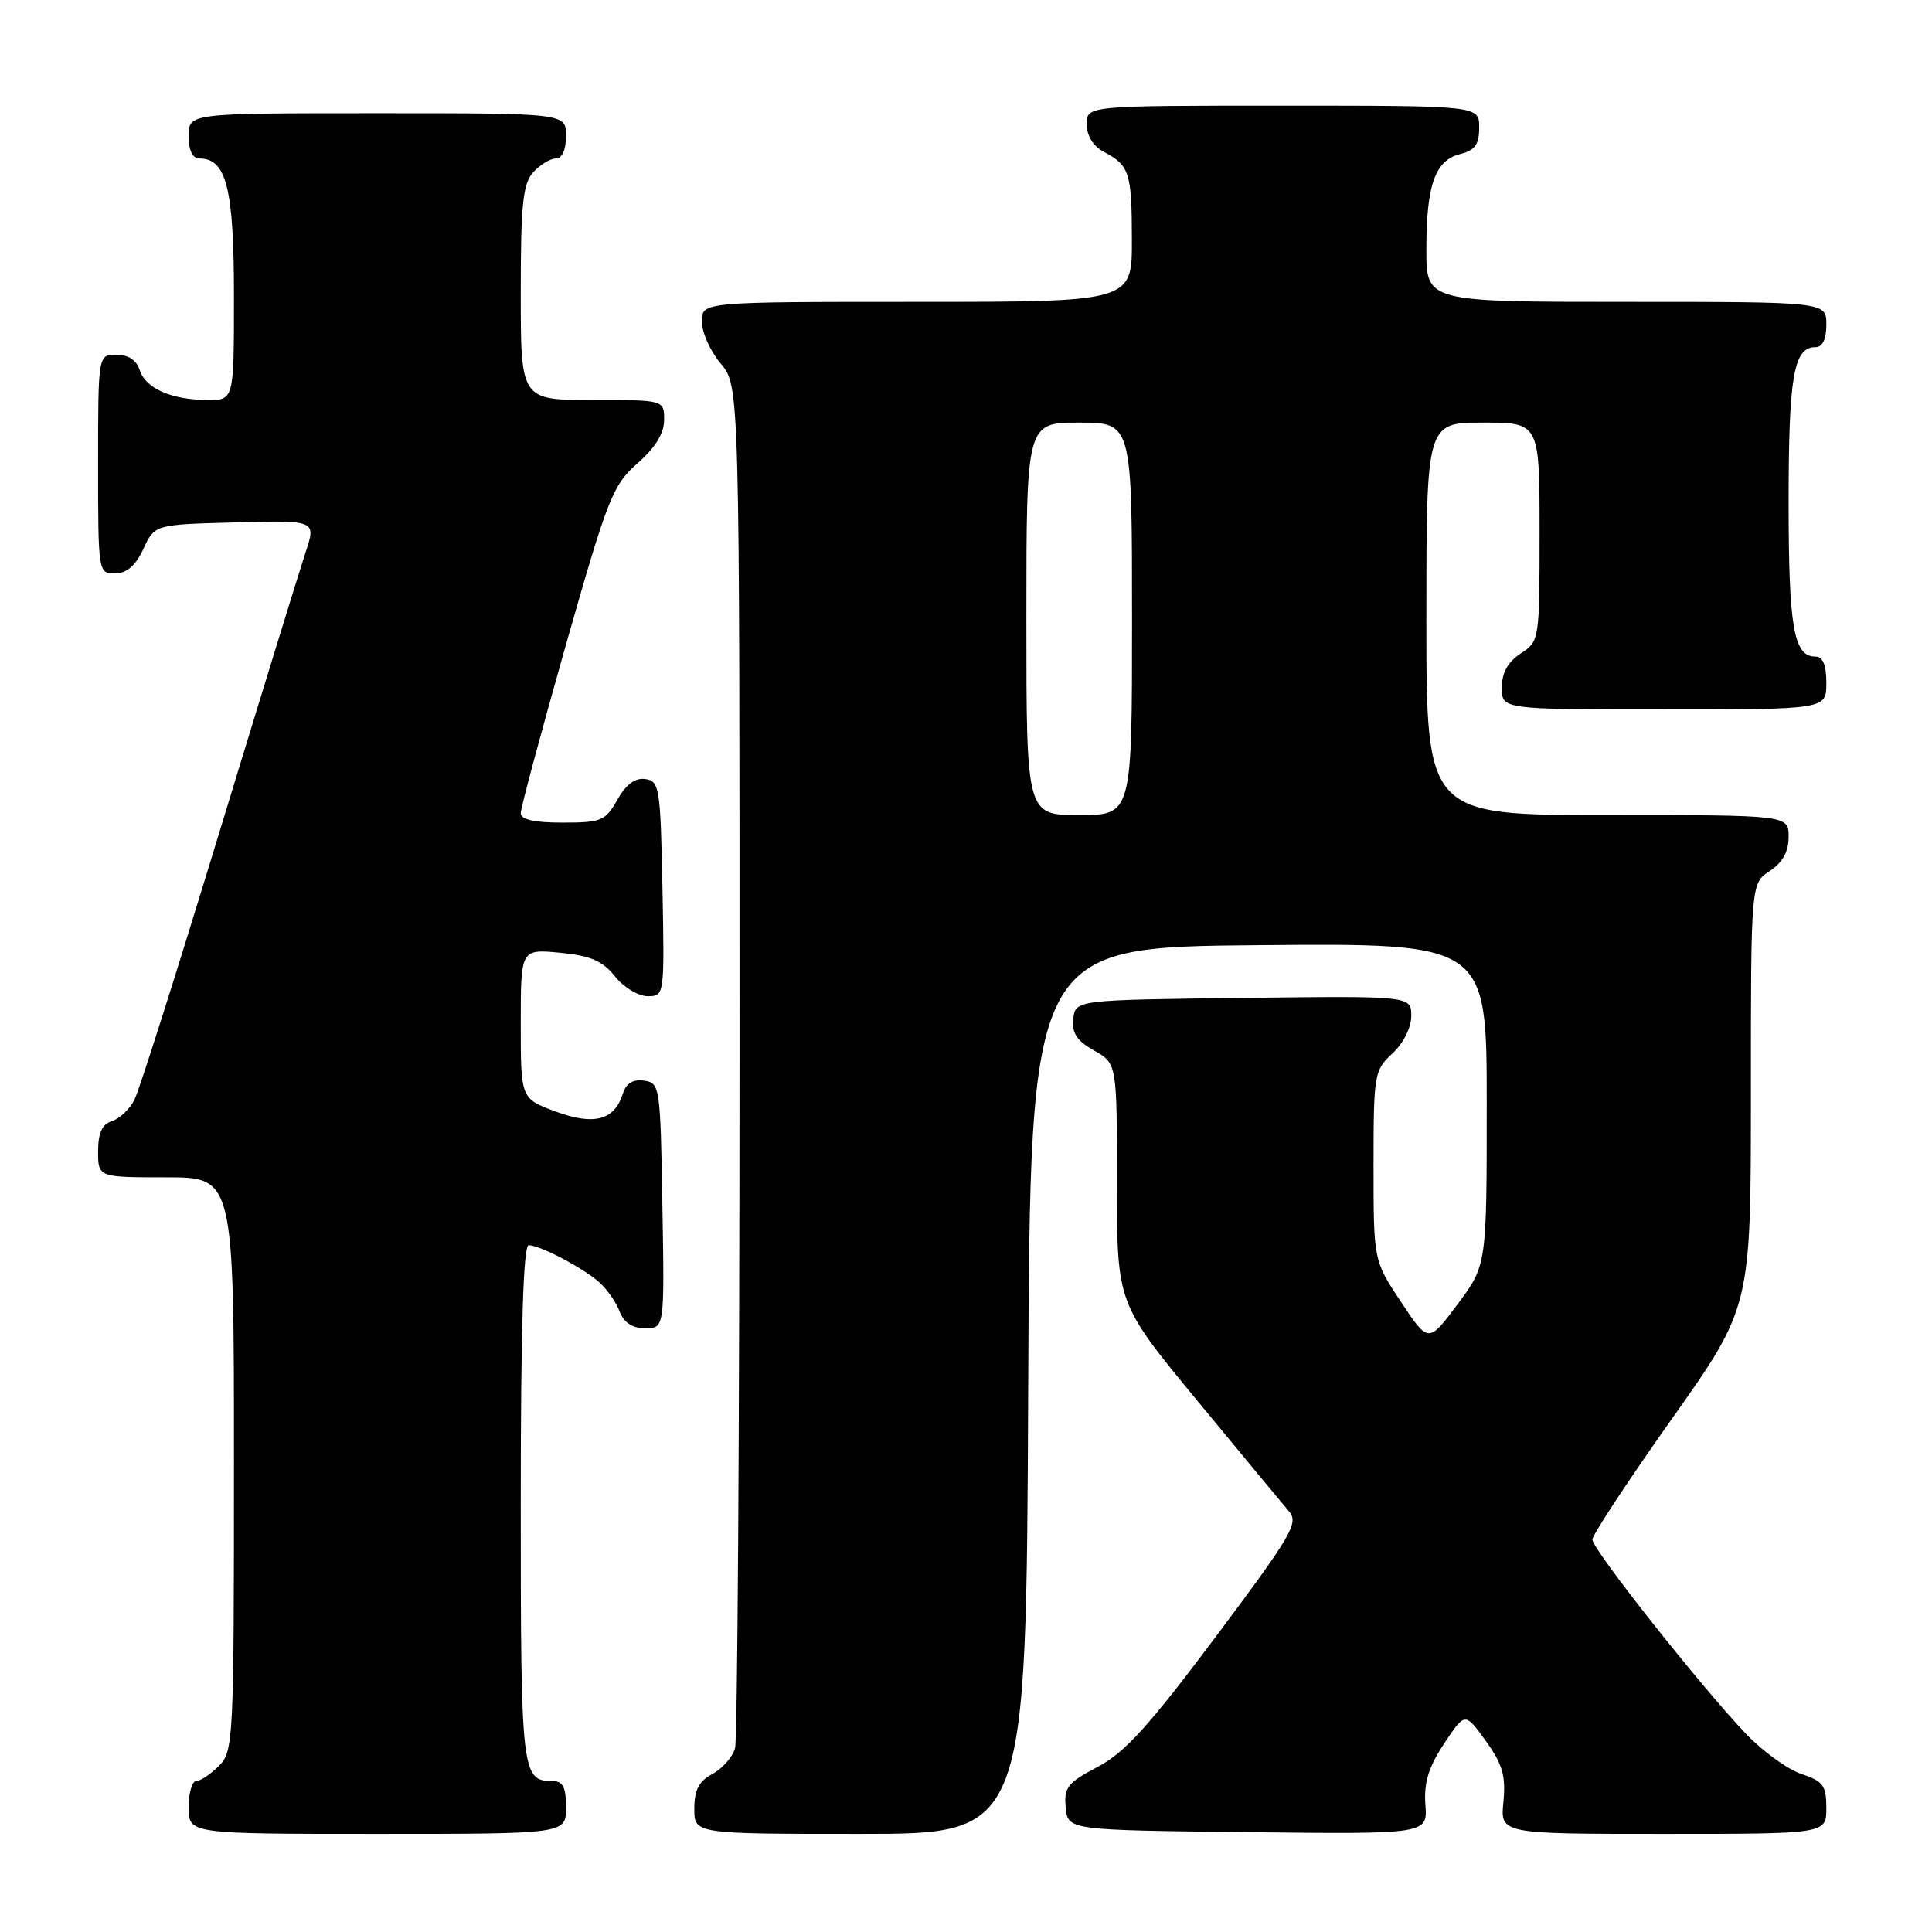 <?xml version="1.0" encoding="UTF-8" standalone="no"?>
<!DOCTYPE svg PUBLIC "-//W3C//DTD SVG 1.1//EN" "http://www.w3.org/Graphics/SVG/1.1/DTD/svg11.dtd" >
<svg xmlns="http://www.w3.org/2000/svg" xmlns:xlink="http://www.w3.org/1999/xlink" version="1.1" viewBox="0 0 256 256">
 <g >
 <path fill="currentColor"
d=" M 75.00 239.50 C 75.00 236.80 74.59 236.00 73.20 236.00 C 69.12 236.00 69.00 234.95 69.00 199.30 C 69.00 176.02 69.34 165.00 70.05 165.00 C 71.54 165.00 77.15 167.94 79.36 169.87 C 80.39 170.77 81.62 172.51 82.09 173.75 C 82.67 175.27 83.78 176.00 85.50 176.00 C 88.05 176.00 88.05 176.00 87.77 159.75 C 87.51 143.95 87.44 143.49 85.34 143.19 C 83.87 142.98 82.96 143.54 82.52 144.94 C 81.40 148.46 78.70 149.16 73.59 147.27 C 69.00 145.57 69.00 145.57 69.00 135.66 C 69.00 125.75 69.00 125.75 74.19 126.24 C 78.25 126.63 79.84 127.32 81.48 129.37 C 82.63 130.82 84.58 132.00 85.82 132.00 C 88.04 132.00 88.05 131.92 87.78 117.75 C 87.52 104.37 87.38 103.48 85.50 103.23 C 84.15 103.04 82.94 103.94 81.80 105.98 C 80.22 108.77 79.68 109.00 74.55 109.00 C 70.77 109.00 69.00 108.60 69.00 107.75 C 69.00 107.06 71.69 97.05 74.97 85.50 C 80.52 65.97 81.19 64.28 84.47 61.39 C 86.84 59.31 88.00 57.42 88.00 55.64 C 88.00 53.00 88.00 53.00 78.50 53.00 C 69.00 53.00 69.00 53.00 69.00 38.83 C 69.00 27.05 69.28 24.35 70.65 22.83 C 71.57 21.82 72.92 21.00 73.65 21.00 C 74.48 21.00 75.00 19.85 75.00 18.00 C 75.00 15.00 75.00 15.00 50.00 15.00 C 25.00 15.00 25.00 15.00 25.00 18.00 C 25.00 19.95 25.51 21.00 26.44 21.00 C 30.00 21.00 31.00 24.98 31.00 39.22 C 31.00 53.00 31.00 53.00 27.57 53.00 C 22.77 53.00 19.29 51.48 18.52 49.06 C 18.09 47.72 17.01 47.00 15.43 47.00 C 13.00 47.00 13.00 47.00 13.00 61.50 C 13.00 75.88 13.02 76.00 15.25 75.98 C 16.80 75.96 17.97 74.95 19.00 72.73 C 20.50 69.50 20.50 69.50 31.20 69.22 C 41.90 68.93 41.90 68.93 40.48 73.22 C 39.70 75.57 34.53 92.35 29.00 110.50 C 23.47 128.65 18.44 144.51 17.81 145.73 C 17.19 146.96 15.85 148.23 14.84 148.55 C 13.52 148.97 13.00 150.11 13.00 152.57 C 13.00 156.00 13.00 156.00 22.00 156.00 C 31.00 156.00 31.00 156.00 31.00 194.00 C 31.00 230.67 30.93 232.07 29.00 234.00 C 27.90 235.10 26.55 236.00 26.00 236.00 C 25.45 236.00 25.00 237.57 25.00 239.50 C 25.00 243.00 25.00 243.00 50.00 243.00 C 75.00 243.00 75.00 243.00 75.00 239.50 Z  M 136.24 184.25 C 136.50 125.50 136.50 125.50 166.75 125.24 C 197.00 124.97 197.00 124.97 197.00 146.30 C 197.00 167.64 197.00 167.64 193.14 172.81 C 189.28 177.99 189.28 177.99 185.64 172.51 C 182.00 167.03 182.00 167.03 182.00 154.47 C 182.00 142.35 182.09 141.82 184.50 139.59 C 185.96 138.24 187.00 136.16 187.00 134.62 C 187.00 131.96 187.00 131.96 164.75 132.23 C 142.50 132.50 142.50 132.50 142.22 135.00 C 142.01 136.89 142.68 137.91 144.97 139.20 C 148.00 140.91 148.00 140.91 148.00 156.80 C 148.00 172.69 148.00 172.69 158.64 185.59 C 164.50 192.69 169.96 199.28 170.77 200.22 C 172.13 201.79 171.25 203.29 161.12 216.84 C 152.25 228.69 149.06 232.22 145.45 234.12 C 141.45 236.22 140.96 236.85 141.21 239.50 C 141.50 242.50 141.50 242.50 165.33 242.77 C 189.16 243.04 189.16 243.04 188.87 239.13 C 188.66 236.21 189.29 234.15 191.35 231.04 C 194.12 226.86 194.12 226.86 196.87 230.68 C 199.10 233.78 199.54 235.30 199.21 238.75 C 198.79 243.00 198.79 243.00 220.39 243.00 C 242.00 243.00 242.00 243.00 242.00 239.58 C 242.00 236.59 241.58 236.02 238.70 235.06 C 236.88 234.46 233.57 232.07 231.35 229.74 C 225.37 223.47 211.00 205.30 211.00 204.00 C 211.00 203.39 215.72 196.21 221.50 188.05 C 232.00 173.21 232.00 173.21 232.00 145.13 C 232.00 117.05 232.00 117.05 234.50 115.41 C 236.21 114.29 237.00 112.86 237.00 110.88 C 237.00 108.00 237.00 108.00 213.00 108.00 C 189.00 108.00 189.00 108.00 189.00 82.00 C 189.00 56.00 189.00 56.00 196.50 56.00 C 204.00 56.00 204.00 56.00 204.00 70.48 C 204.00 84.82 203.98 84.97 201.50 86.59 C 199.79 87.71 199.00 89.14 199.00 91.12 C 199.00 94.00 199.00 94.00 220.50 94.00 C 242.00 94.00 242.00 94.00 242.00 90.50 C 242.00 88.09 241.54 87.00 240.54 87.00 C 237.67 87.00 237.00 83.11 237.00 66.50 C 237.00 49.89 237.67 46.00 240.54 46.00 C 241.50 46.00 242.00 44.97 242.00 43.00 C 242.00 40.00 242.00 40.00 215.50 40.00 C 189.00 40.00 189.00 40.00 189.00 33.07 C 189.00 24.52 190.15 21.25 193.46 20.42 C 195.45 19.92 196.00 19.15 196.00 16.89 C 196.00 14.00 196.00 14.00 170.00 14.00 C 144.00 14.00 144.00 14.00 144.00 16.46 C 144.00 18.00 144.85 19.37 146.25 20.11 C 149.67 21.92 149.97 22.85 149.98 31.75 C 150.00 40.00 150.00 40.00 121.50 40.00 C 93.00 40.00 93.00 40.00 93.00 42.61 C 93.00 44.04 94.12 46.55 95.50 48.18 C 98.00 51.15 98.00 51.15 97.99 140.33 C 97.98 189.37 97.72 230.46 97.40 231.63 C 97.09 232.80 95.74 234.33 94.42 235.05 C 92.60 236.01 92.00 237.17 92.00 239.67 C 92.00 243.00 92.00 243.00 113.99 243.00 C 135.98 243.00 135.98 243.00 136.24 184.25 Z  M 136.00 82.00 C 136.00 56.00 136.00 56.00 143.00 56.00 C 150.00 56.00 150.00 56.00 150.00 82.00 C 150.00 108.00 150.00 108.00 143.00 108.00 C 136.00 108.00 136.00 108.00 136.00 82.00 Z "/>
</g>
</svg>